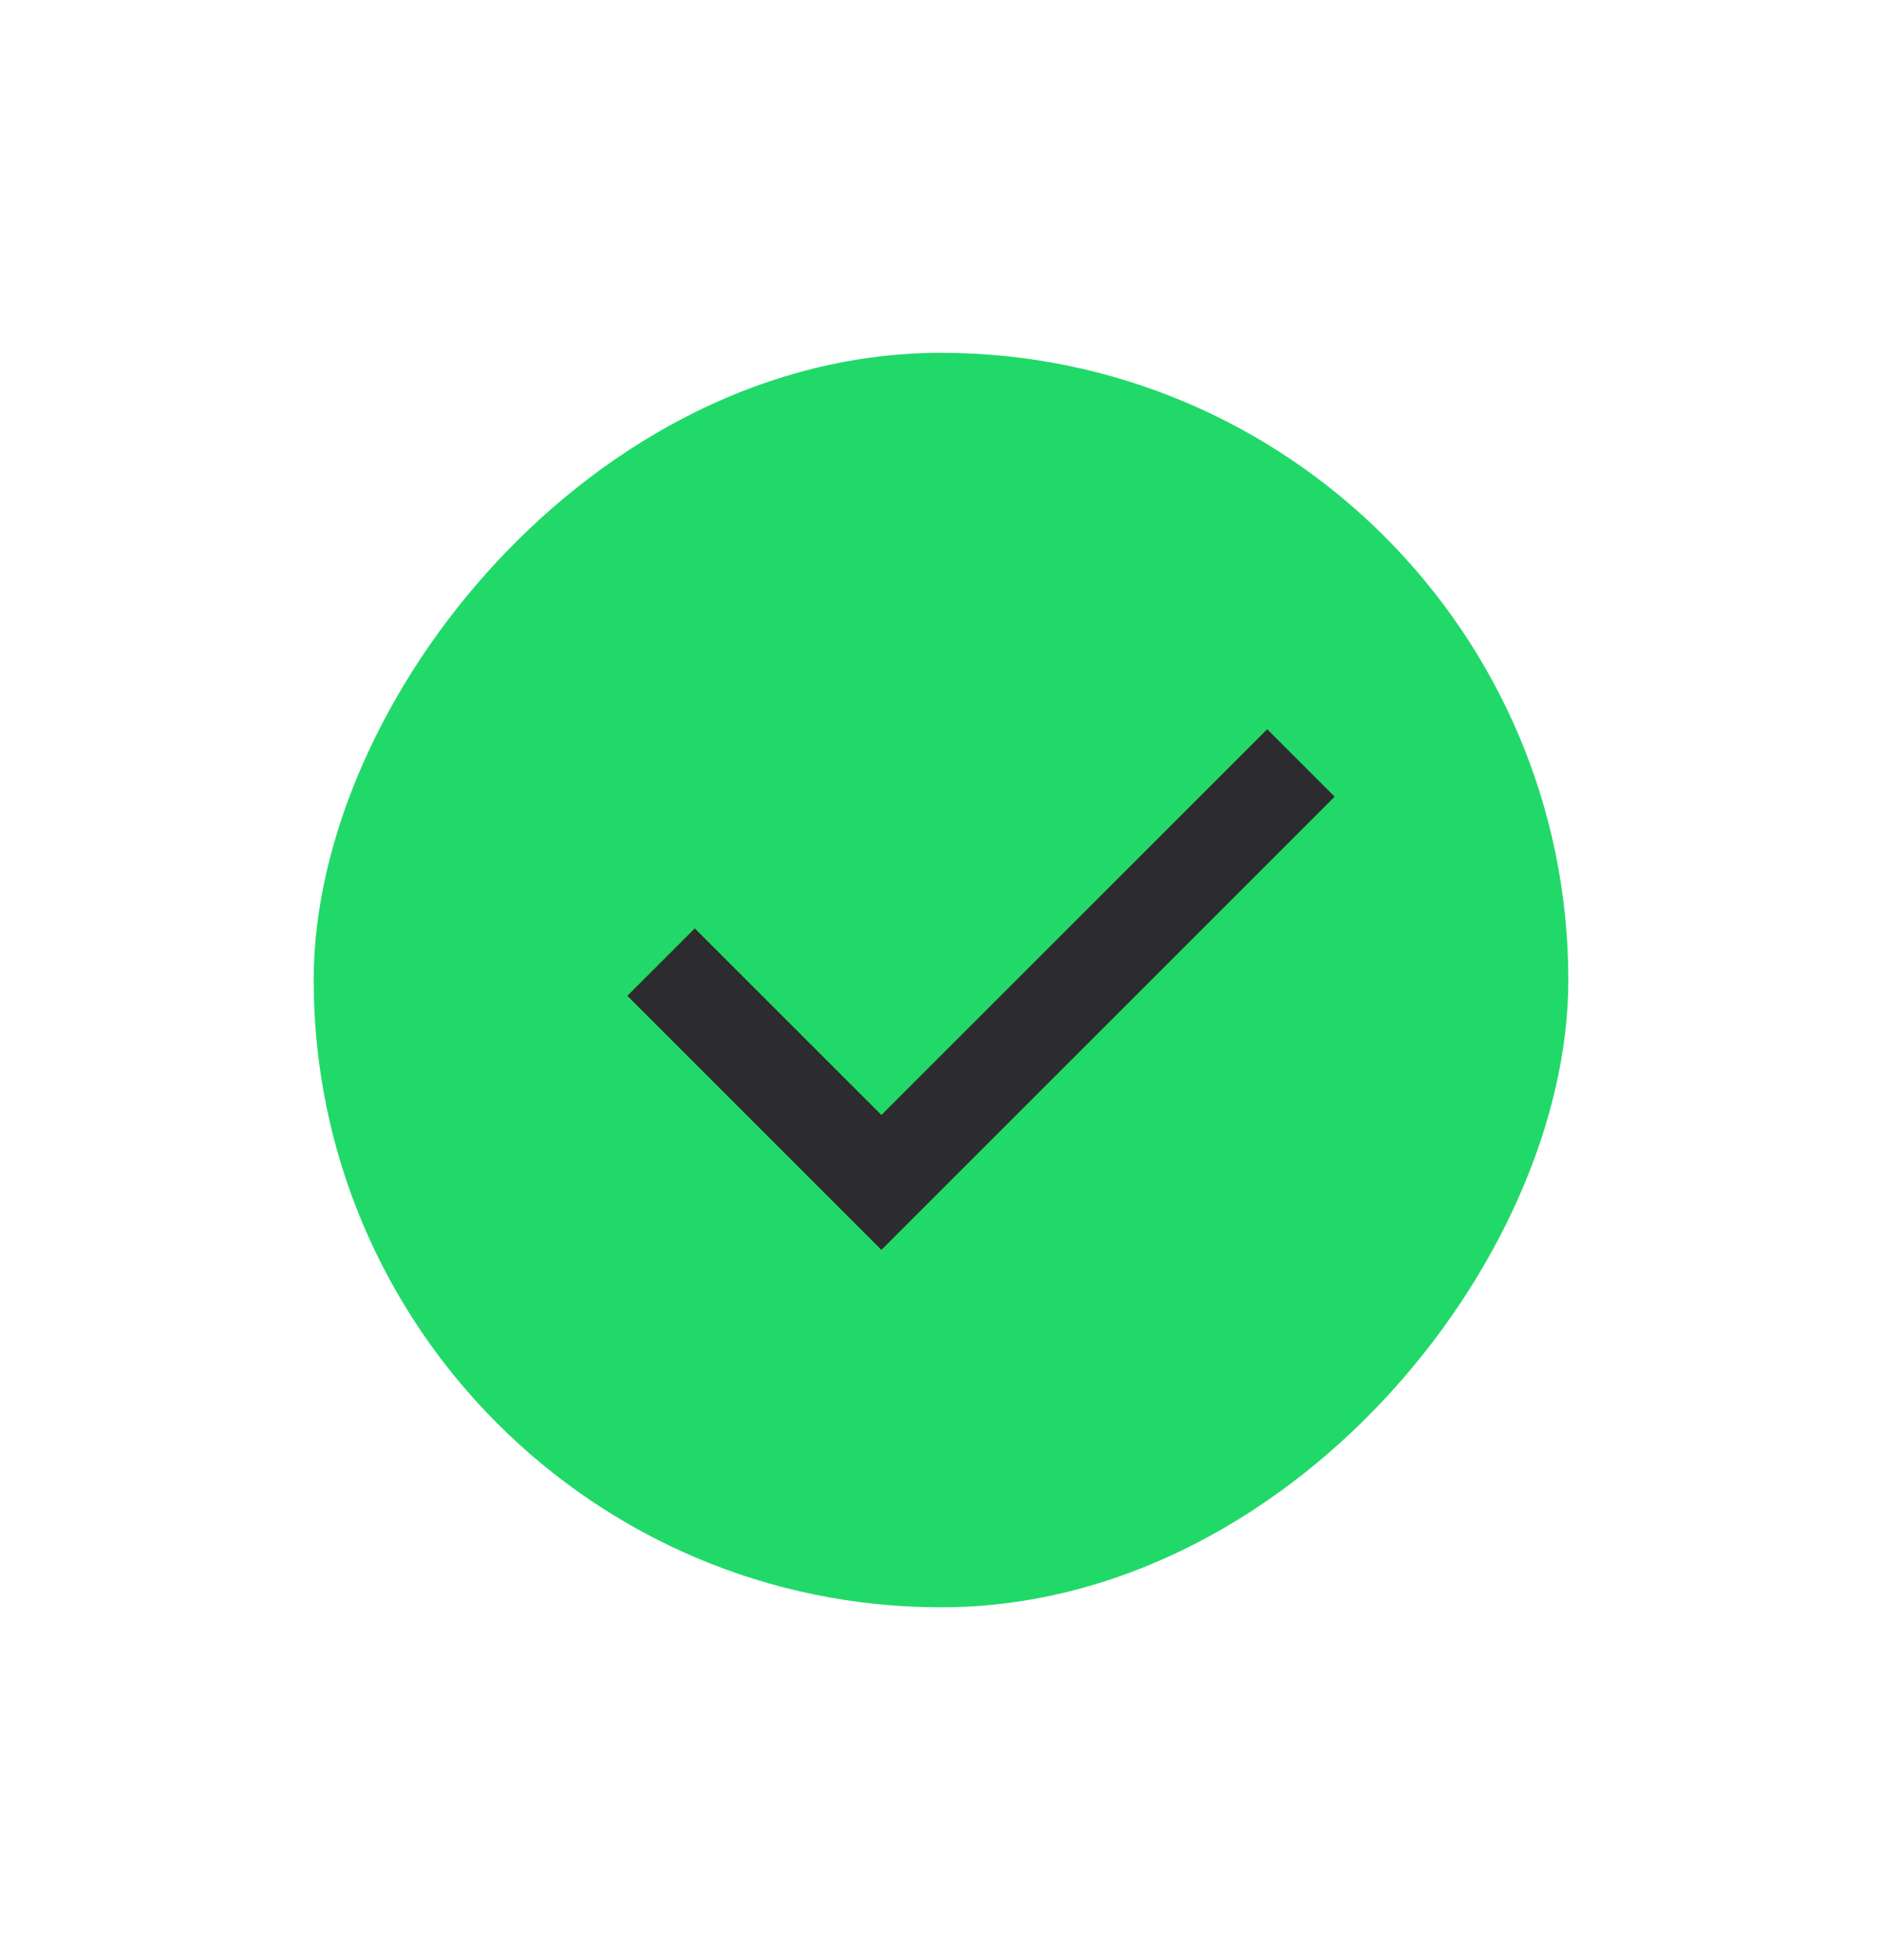 <svg width="24" height="25" viewBox="0 0 24 25" fill="none" xmlns="http://www.w3.org/2000/svg">
  <rect width="16" height="16" rx="8" transform="matrix(1 0 0 -1 4 20.5)" fill="#21D969"/>
  <path d="M11.24 15.941L17.02 10.161L16.16 9.301L11.24 14.221L8.86 11.841L8 12.701L11.24 15.941Z" fill="#2C2C2E"/>
</svg>

